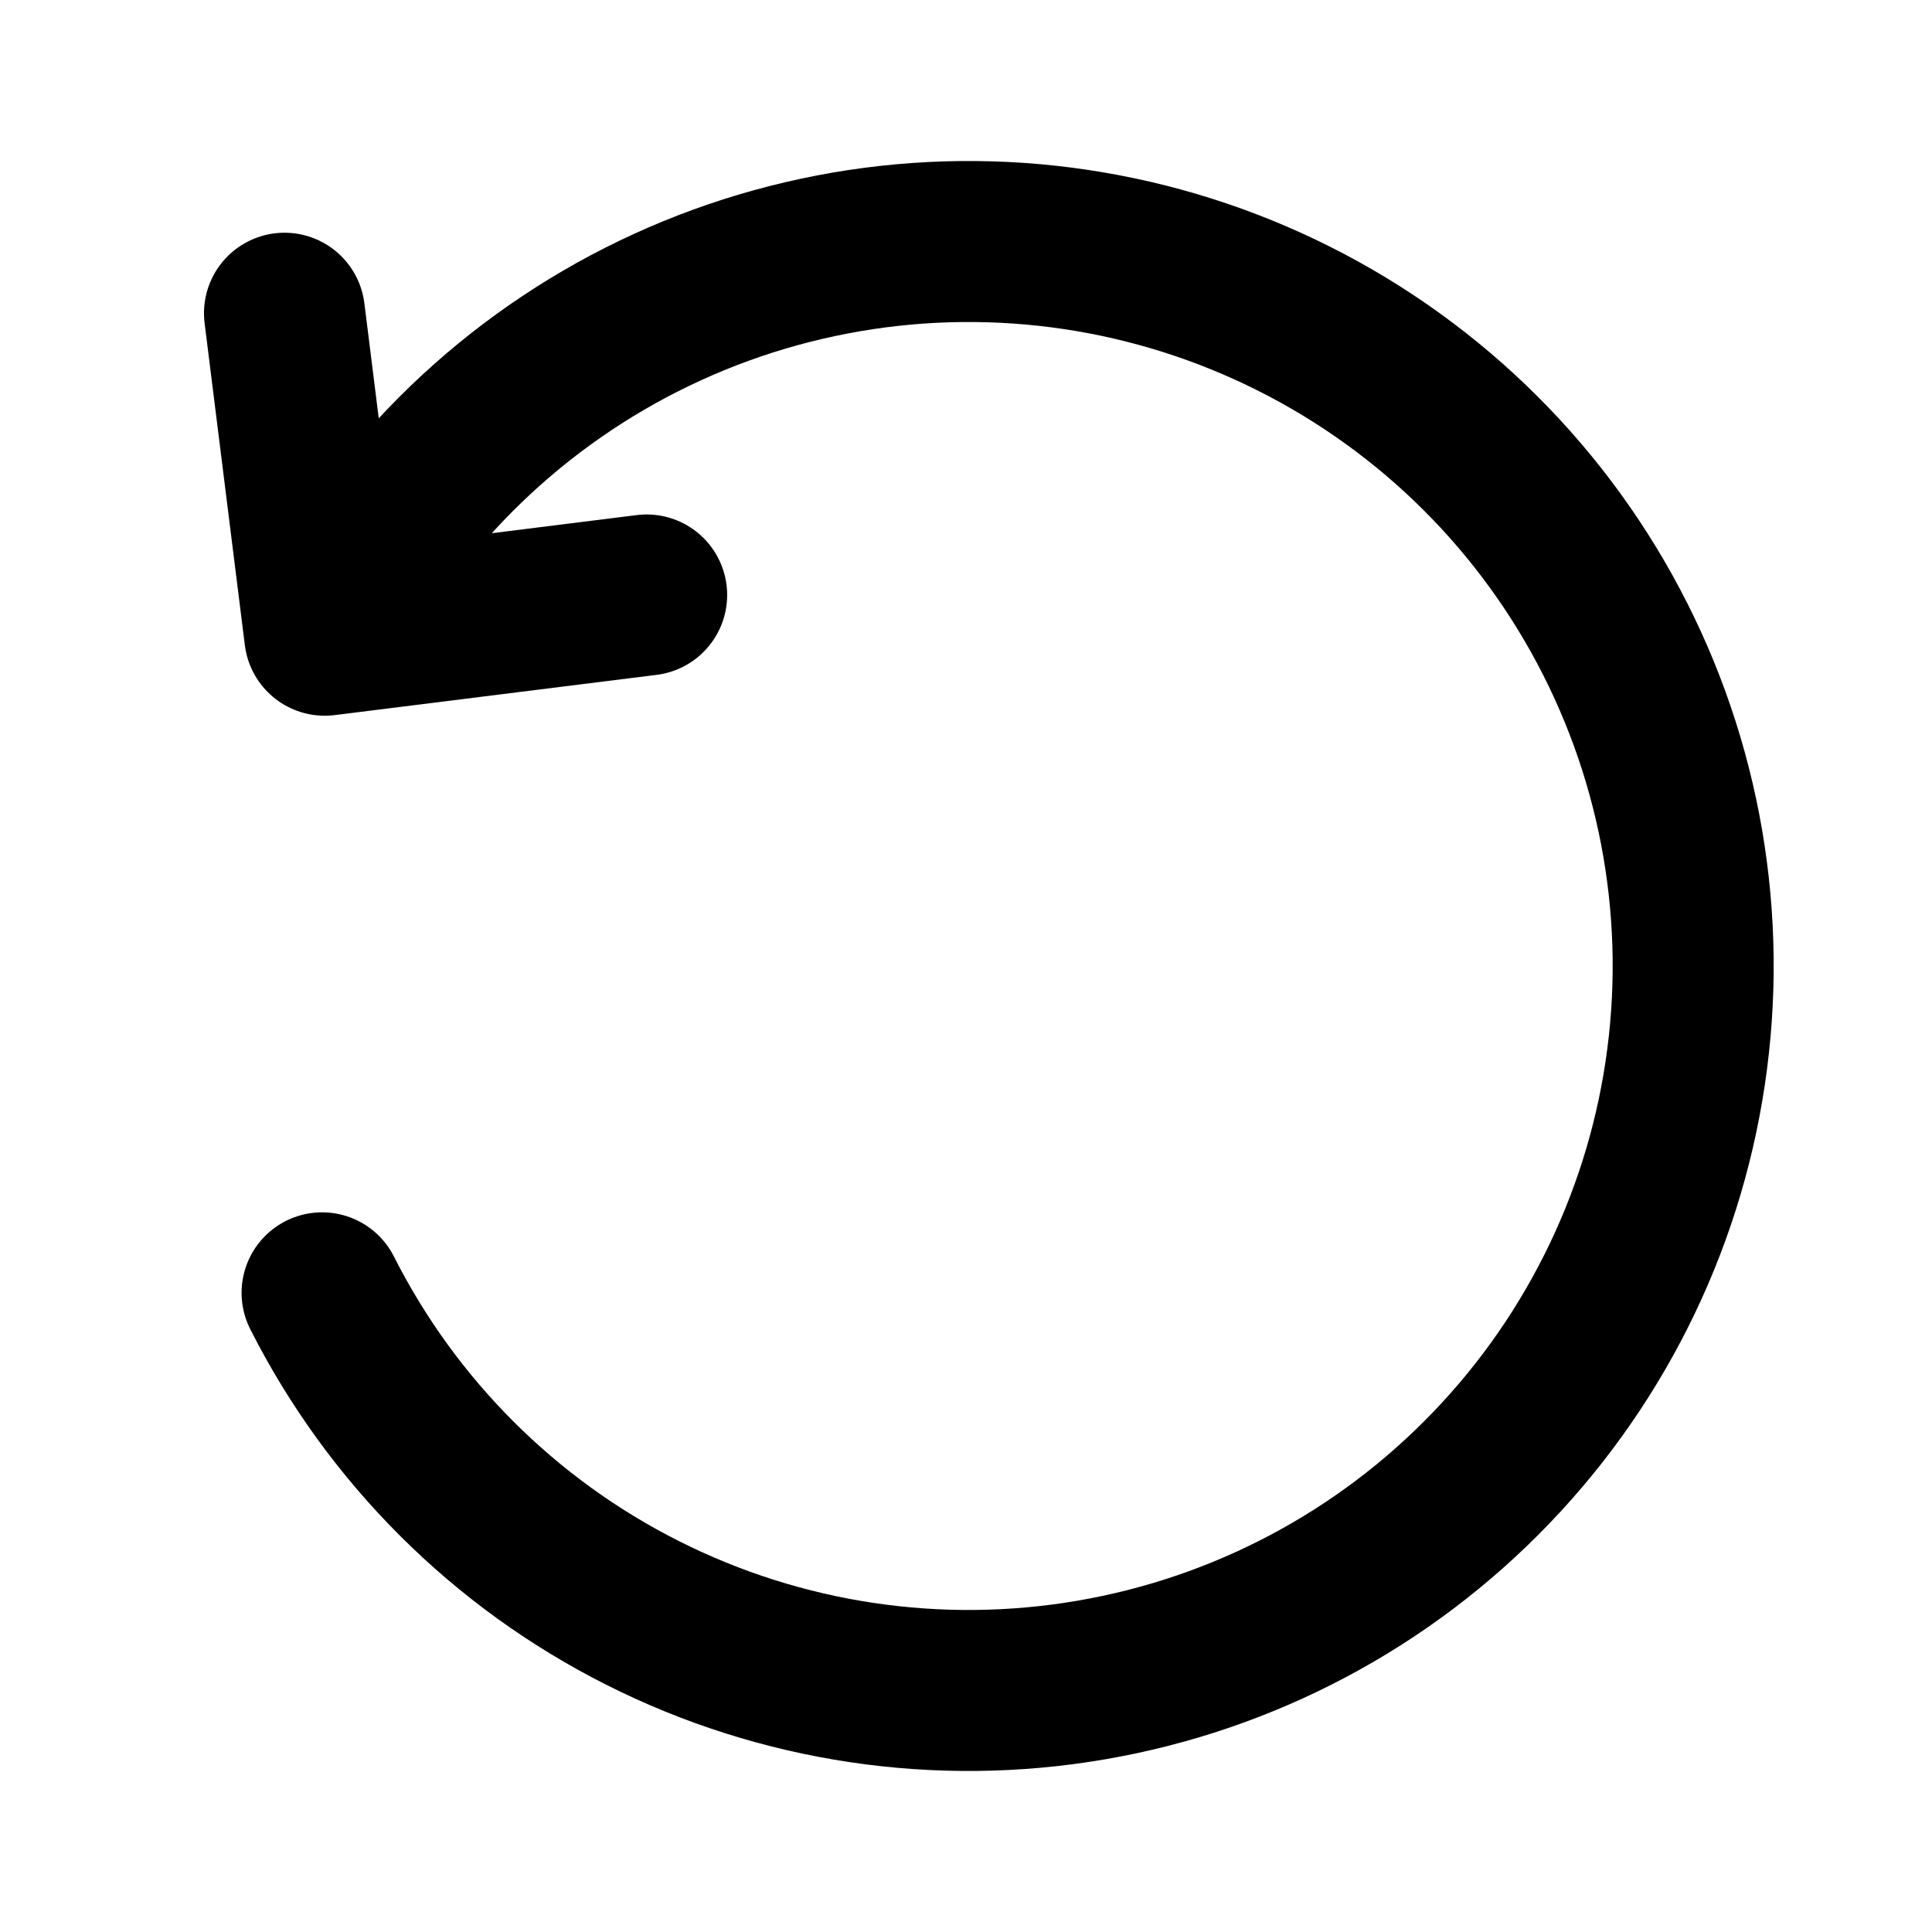 <svg width="24" height="24" viewBox="0 0 24 24" fill="none" xmlns="http://www.w3.org/2000/svg">
<path d="M4.001 16.06C4.87 17.778 6.266 19.173 7.986 20.038C9.705 20.904 11.657 21.196 13.555 20.87C15.453 20.545 17.196 19.62 18.528 18.23C19.861 16.841 20.713 15.061 20.959 13.151C21.206 11.242 20.833 9.303 19.896 7.621C18.96 5.939 17.508 4.602 15.755 3.806C14.003 3.01 12.04 2.796 10.158 3.198C8.274 3.599 6.57 4.594 5.294 6.035" stroke="black" stroke-width="2" stroke-linecap="round" stroke-linejoin="round"/>
<path d="M8.033 7.391L4.034 7.891L3.534 3.891" stroke="black" stroke-width="2" stroke-linecap="round" stroke-linejoin="round"/>
</svg>
